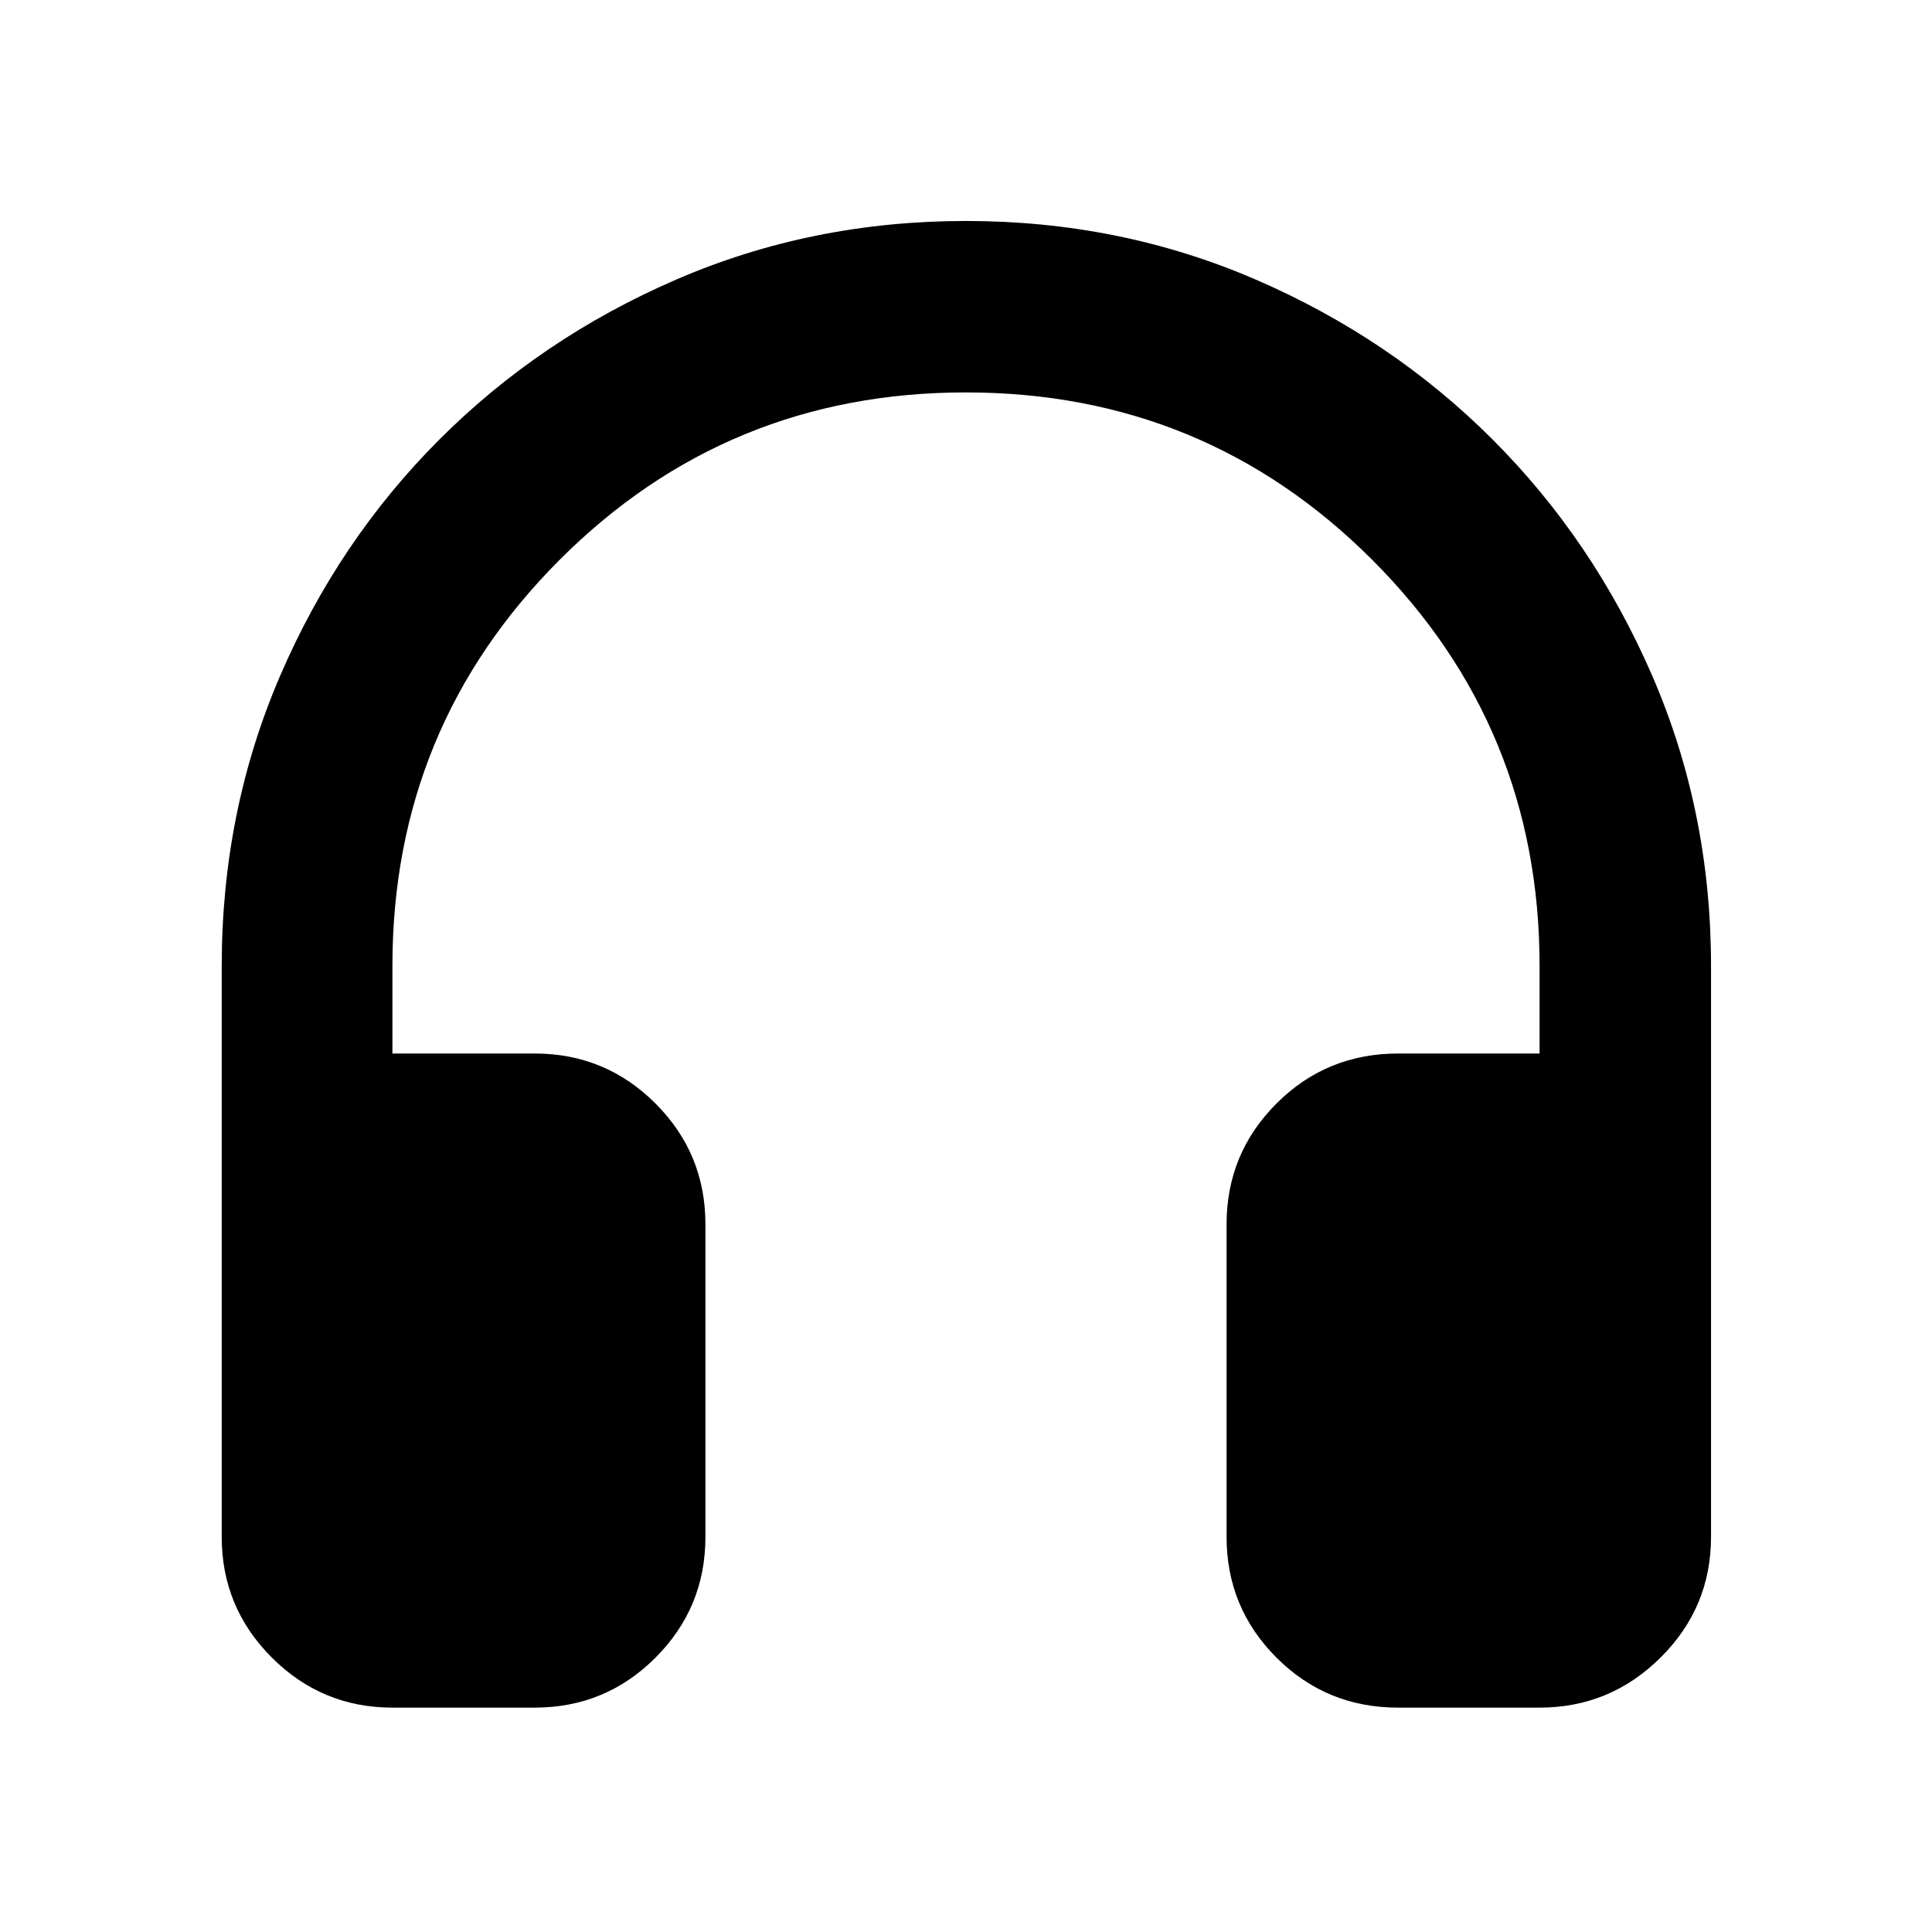 <svg xmlns="http://www.w3.org/2000/svg" height="40" viewBox="0 -960 960 960" width="40"><path d="M265.71-111.49h-70.72q-35.05 0-59.93-24.89-24.89-24.88-24.89-59.92V-480q0-76.74 28.96-144.05 28.95-67.31 79.23-117.59t117.58-79.42q67.29-29.14 144.02-29.14 76.72 0 144.06 29.14t117.62 79.42q50.28 50.28 79.42 117.59T850.2-480v283.7q0 35.04-25.07 59.92-25.07 24.89-60.12 24.89h-70.34q-35.55 0-60.37-24.82-24.82-24.83-24.82-59.99v-155.4q0-35.16 24.82-59.99 24.82-24.82 60.37-24.82h70.34V-480q0-118.68-83.19-201.85-83.19-83.16-201.9-83.16-118.71 0-201.82 83.16-83.11 83.17-83.11 201.85v43.49h70.72q35.17 0 59.99 24.82 24.82 24.83 24.82 59.99v155.4q0 35.16-24.82 59.99-24.82 24.82-59.99 24.82Z"/></svg>